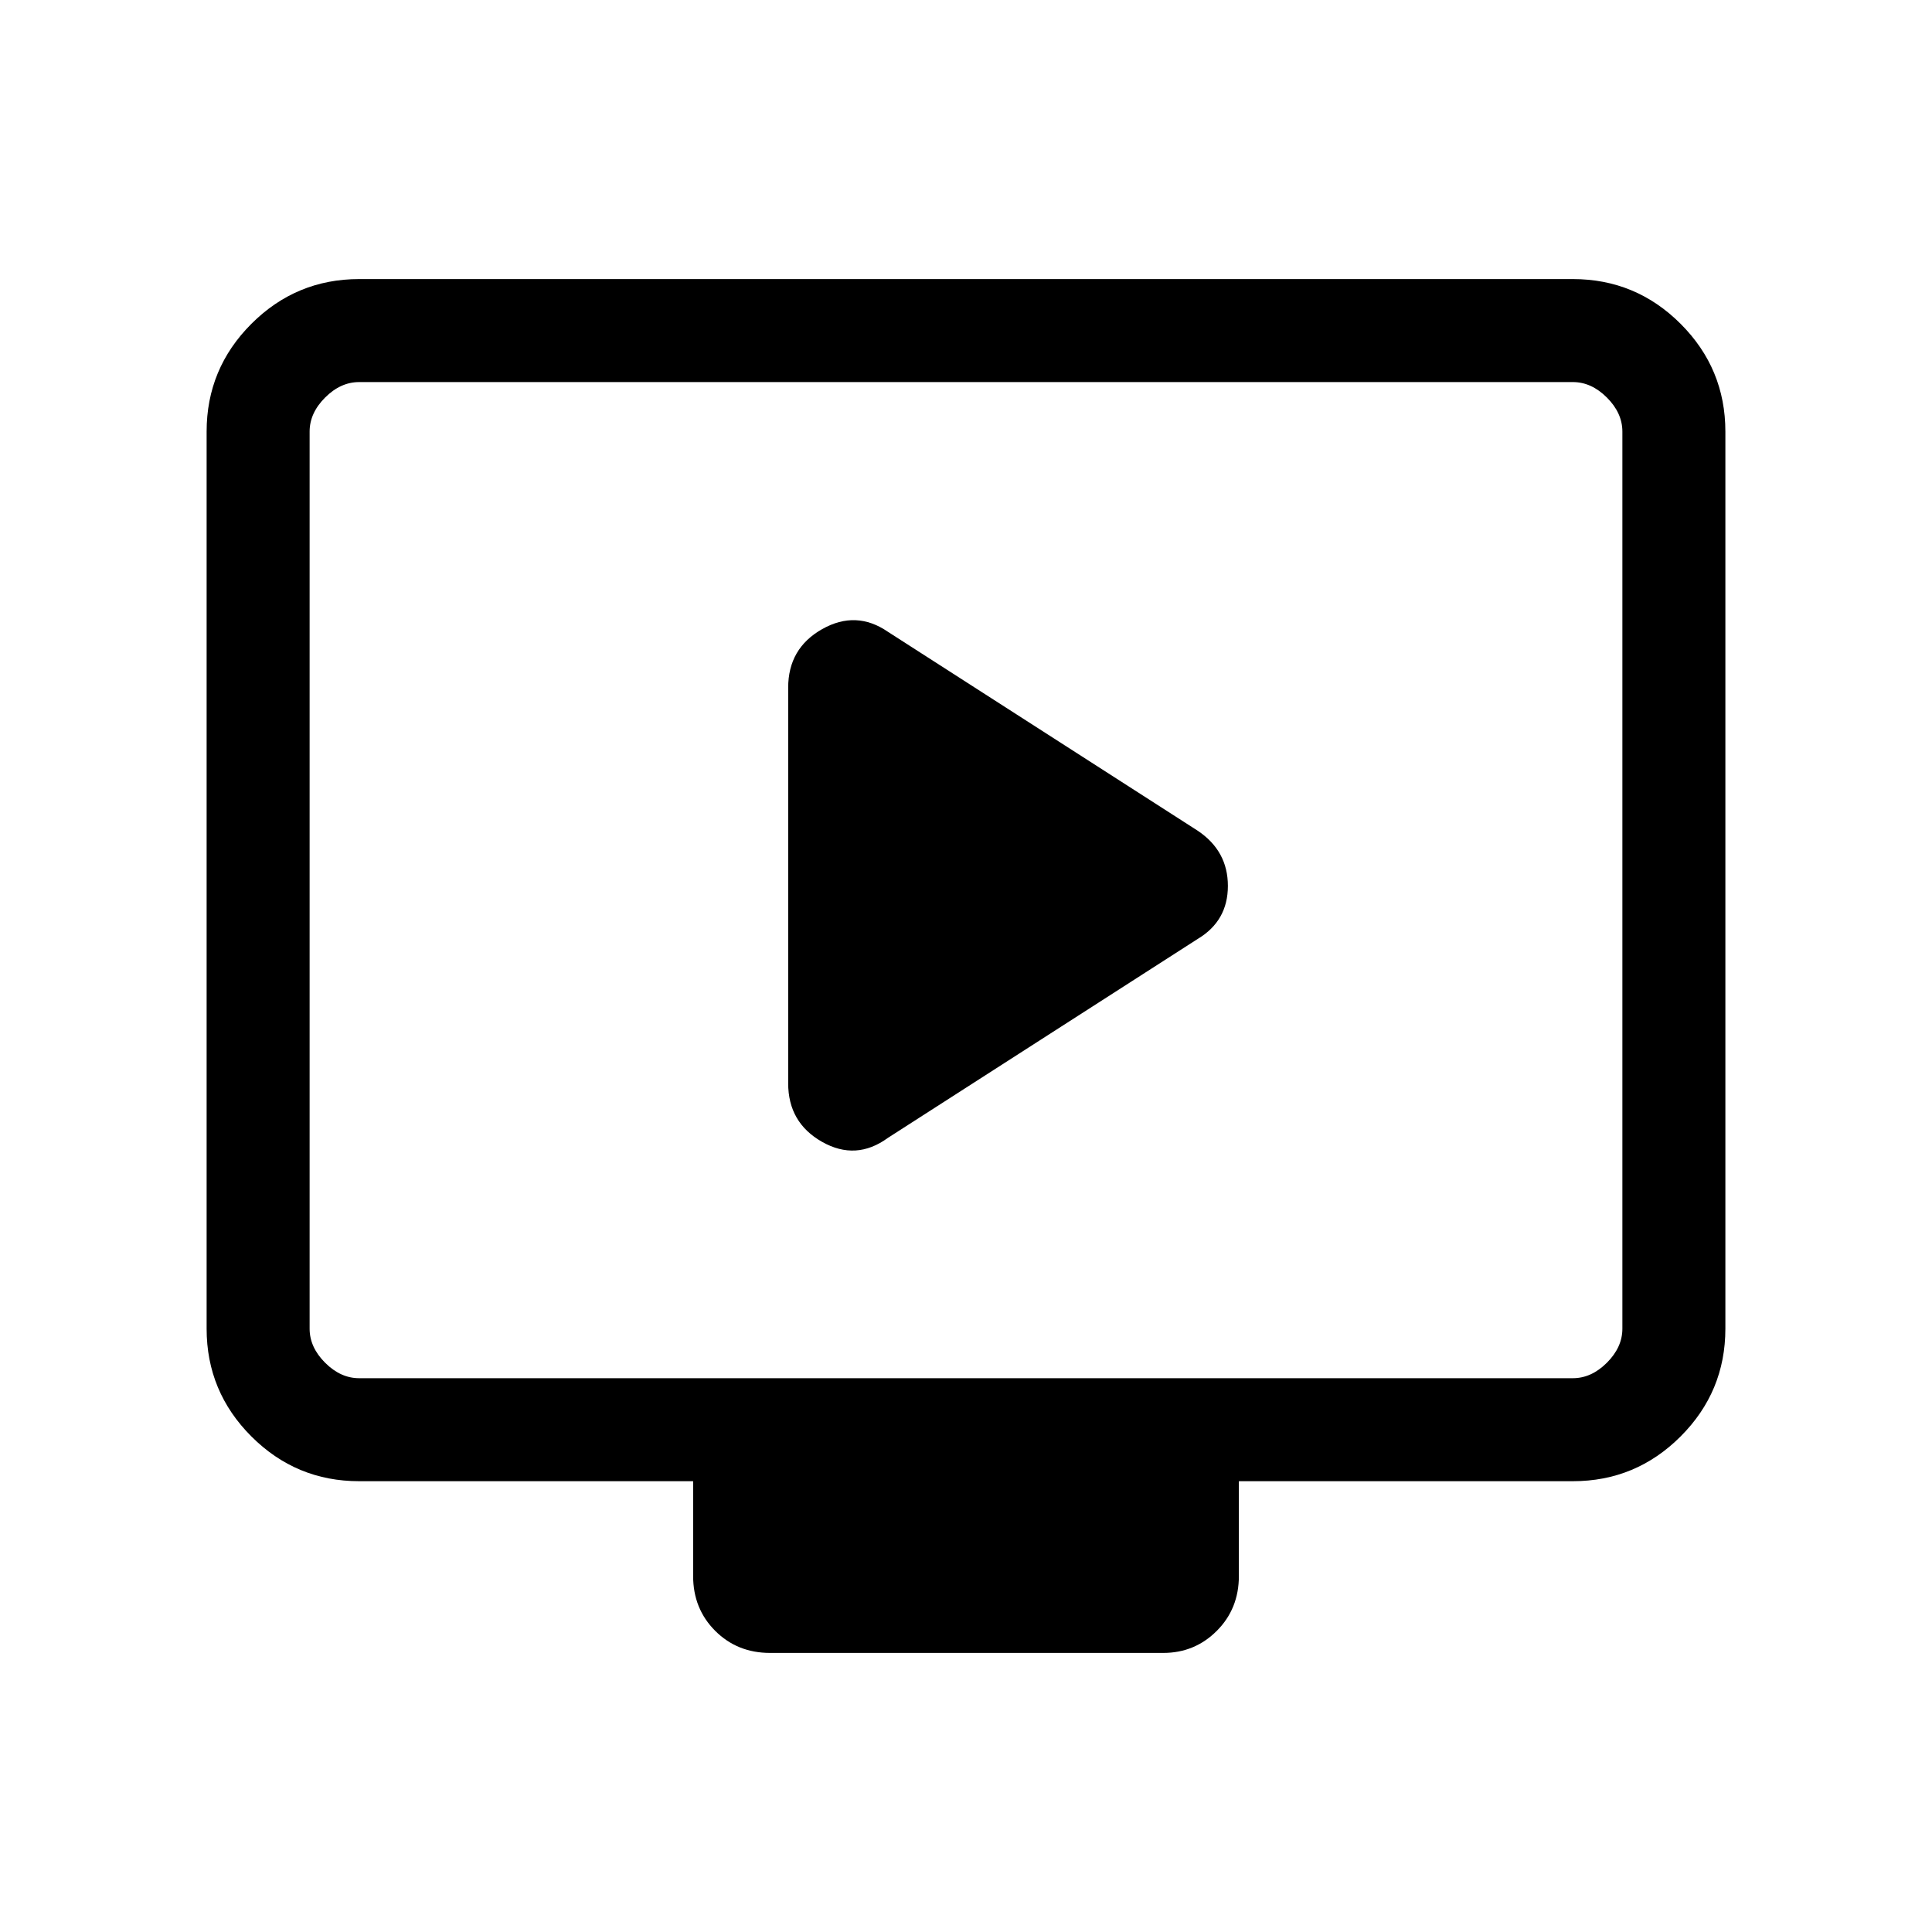 <svg xmlns="http://www.w3.org/2000/svg" height="40" viewBox="0 -960 960 960" width="40"><path d="m441.18-394.59 153.97-98.87q14.98-8.97 14.98-26.34 0-17.37-14.98-27.41l-153.97-98.87q-15.8-10.84-32.67-1.31-16.87 9.54-16.87 29.11v196.56q0 19.57 16.87 29.11 16.87 9.53 32.67-1.98ZM178.46-224q-31.3 0-53.55-22.25-22.24-22.24-22.24-53.54v-445.75q0-31.3 22.24-53.55 22.25-22.24 53.55-22.24h603.08q31.3 0 53.55 22.24 22.24 22.25 22.24 53.55v445.75q0 31.3-22.24 53.54Q812.84-224 781.54-224H615.59v47.1q0 16.28-10.97 27.26-10.96 10.97-26.59 10.97H382.64q-16.28 0-27.26-10.97-10.97-10.98-10.97-27.26V-224H178.46Zm0-51.18h603.08q9.23 0 16.92-7.69 7.69-7.69 7.69-16.92v-445.75q0-9.23-7.69-16.92-7.69-7.69-16.92-7.69H178.46q-9.23 0-16.92 7.69-7.69 7.69-7.69 16.92v445.75q0 9.23 7.69 16.92 7.69 7.69 16.92 7.69Zm-24.61 0v-494.97 494.97Z"/></svg>